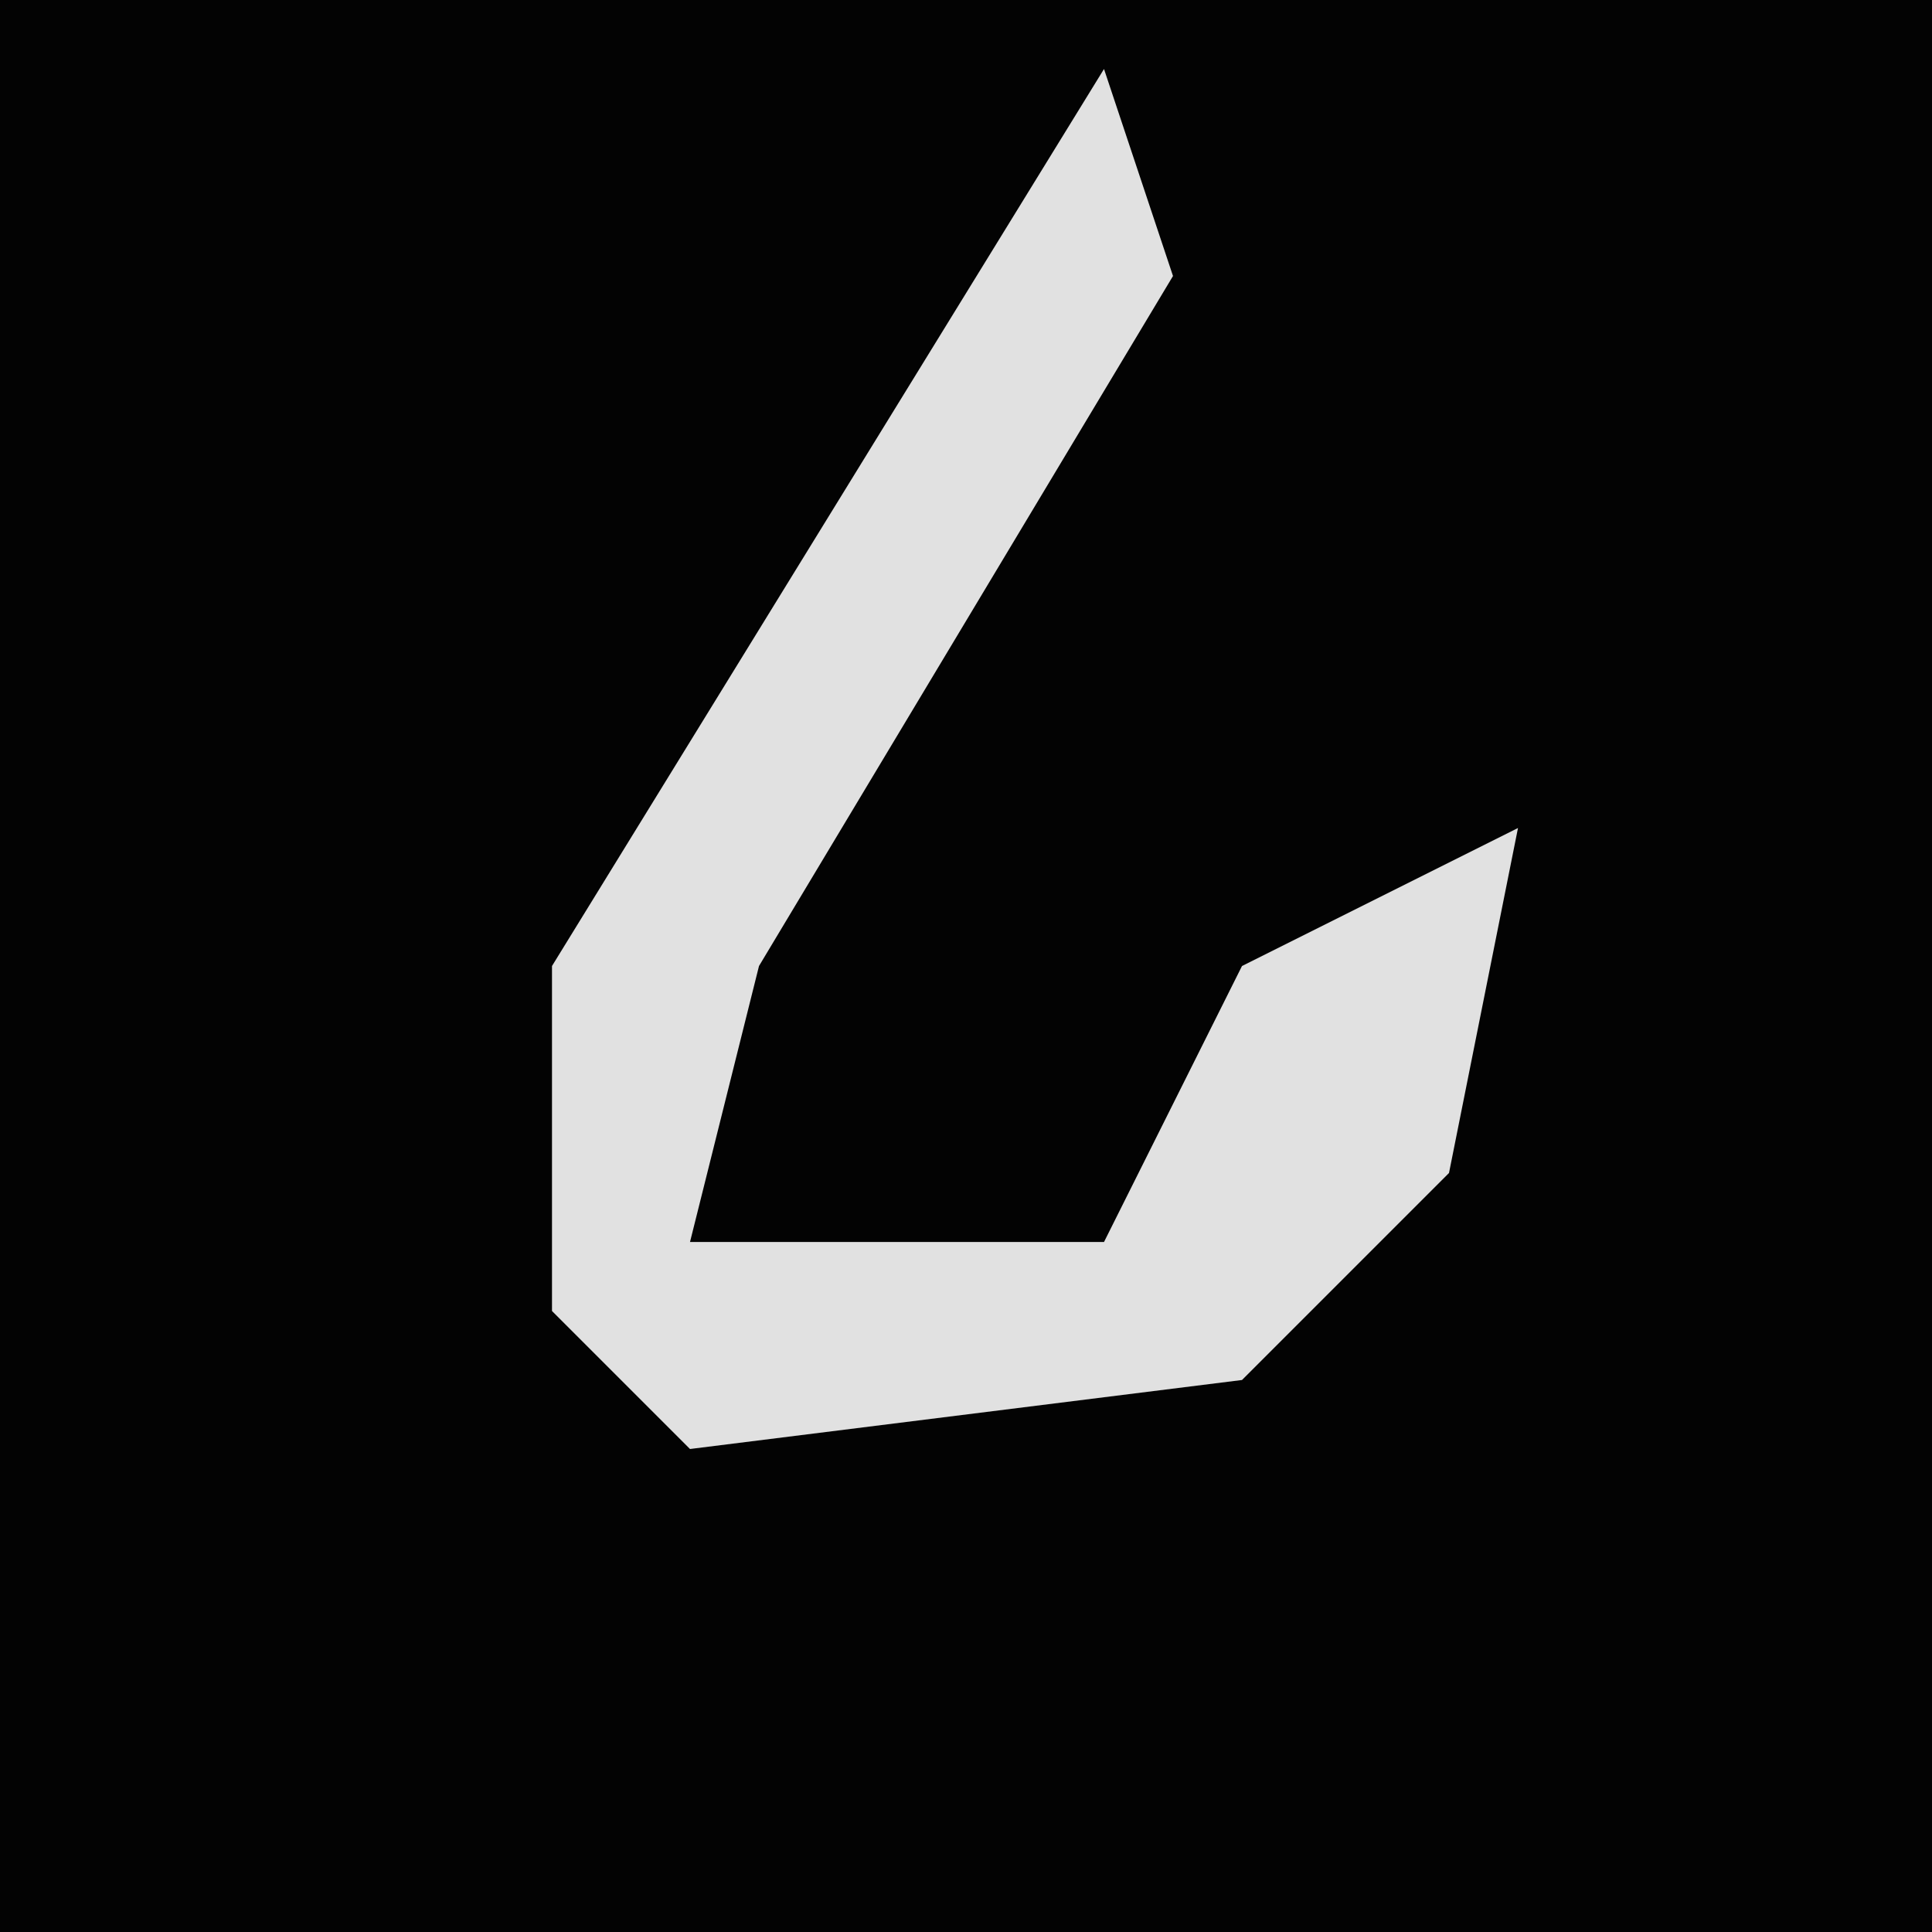 <?xml version="1.0" encoding="UTF-8"?>
<svg version="1.1" xmlns="http://www.w3.org/2000/svg" width="28" height="28">
<path d="M0,0 L28,0 L28,28 L0,28 Z " fill="#030303" transform="translate(0,0)"/>
<path d="M0,0 L1,3 L-5,13 L-6,17 L0,17 L2,13 L6,11 L5,16 L2,19 L-6,20 L-8,18 L-8,13 Z " fill="#E1E1E1" transform="translate(16,1)"/>
</svg>
